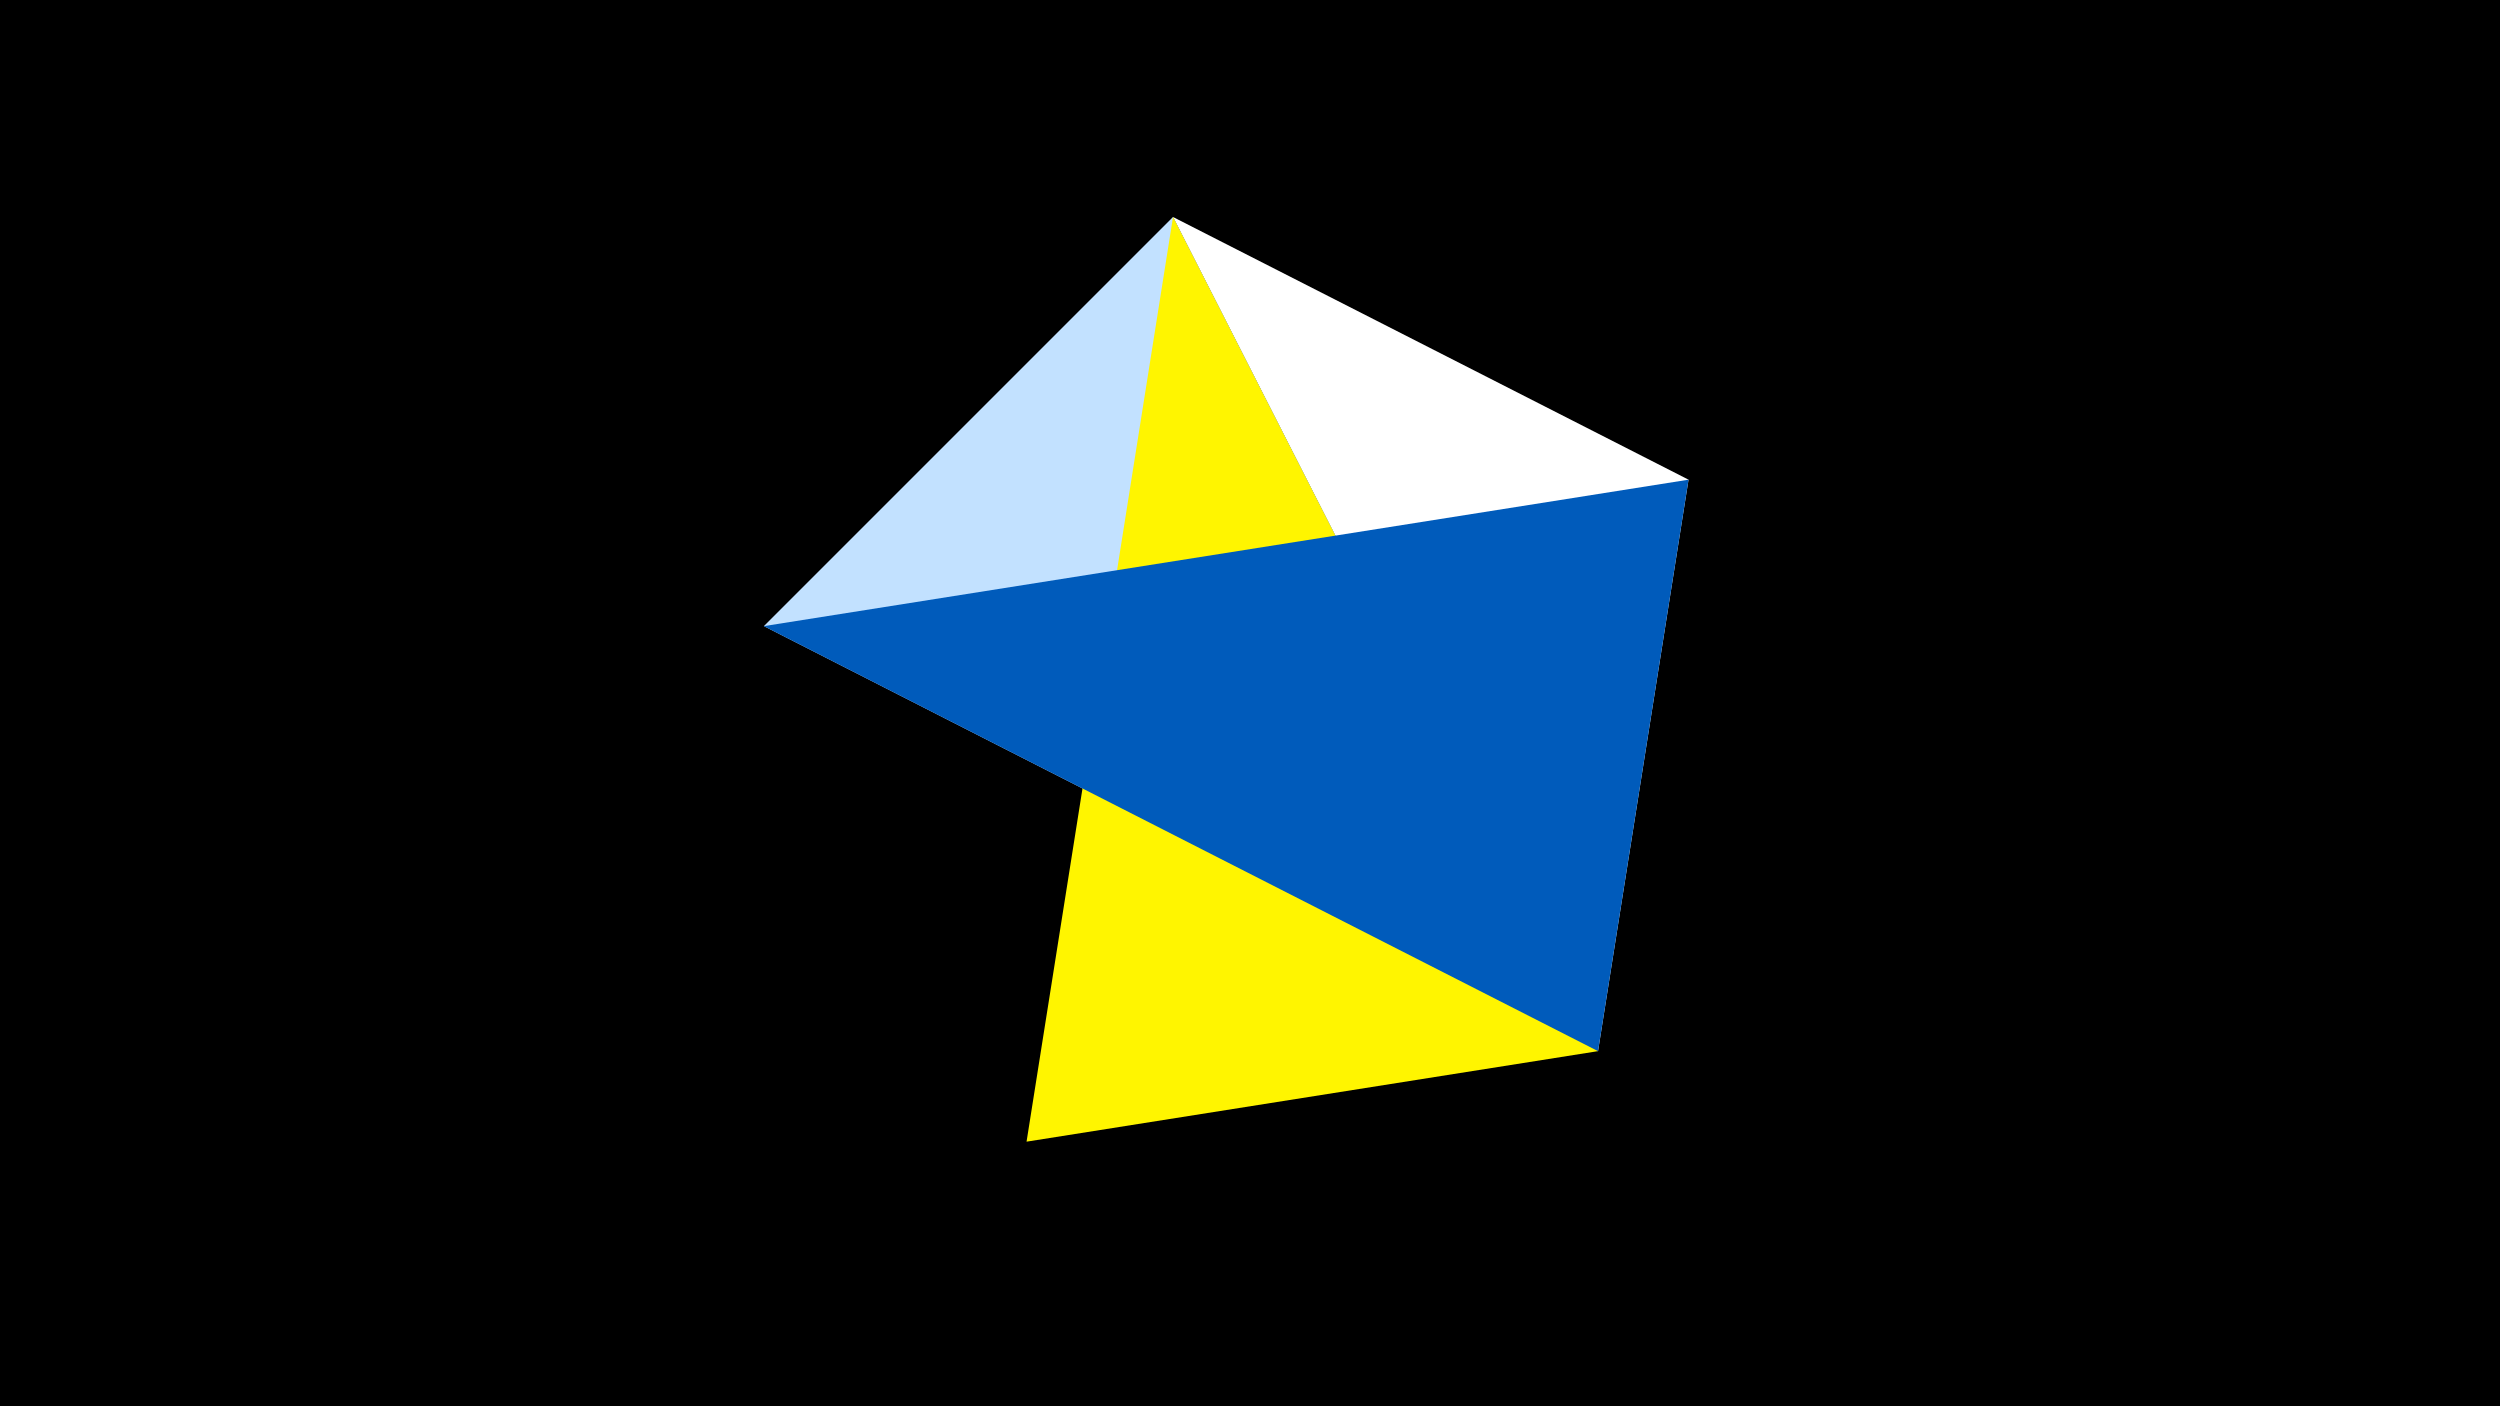 <svg width="1200" height="675" viewBox="-500 -500 1200 675" xmlns="http://www.w3.org/2000/svg"><title>juwel 19267</title><path d="M-500-500h1200v675h-1200z" fill="#000"/><path d="M310.5,-269.755L267.054,4.554 63.042,-395.841 Z" fill="#fff"/><path d="M63.042,-395.841L-133.341,-199.458 267.054,4.554 Z" fill="#c2e1ff"/><path d="M-7.255,48L267.054,4.554 63.042,-395.841 Z" fill="#fff500"/><path d="M267.054,4.554L310.5,-269.755 -133.341,-199.458 Z" fill="#005bbb"/></svg>